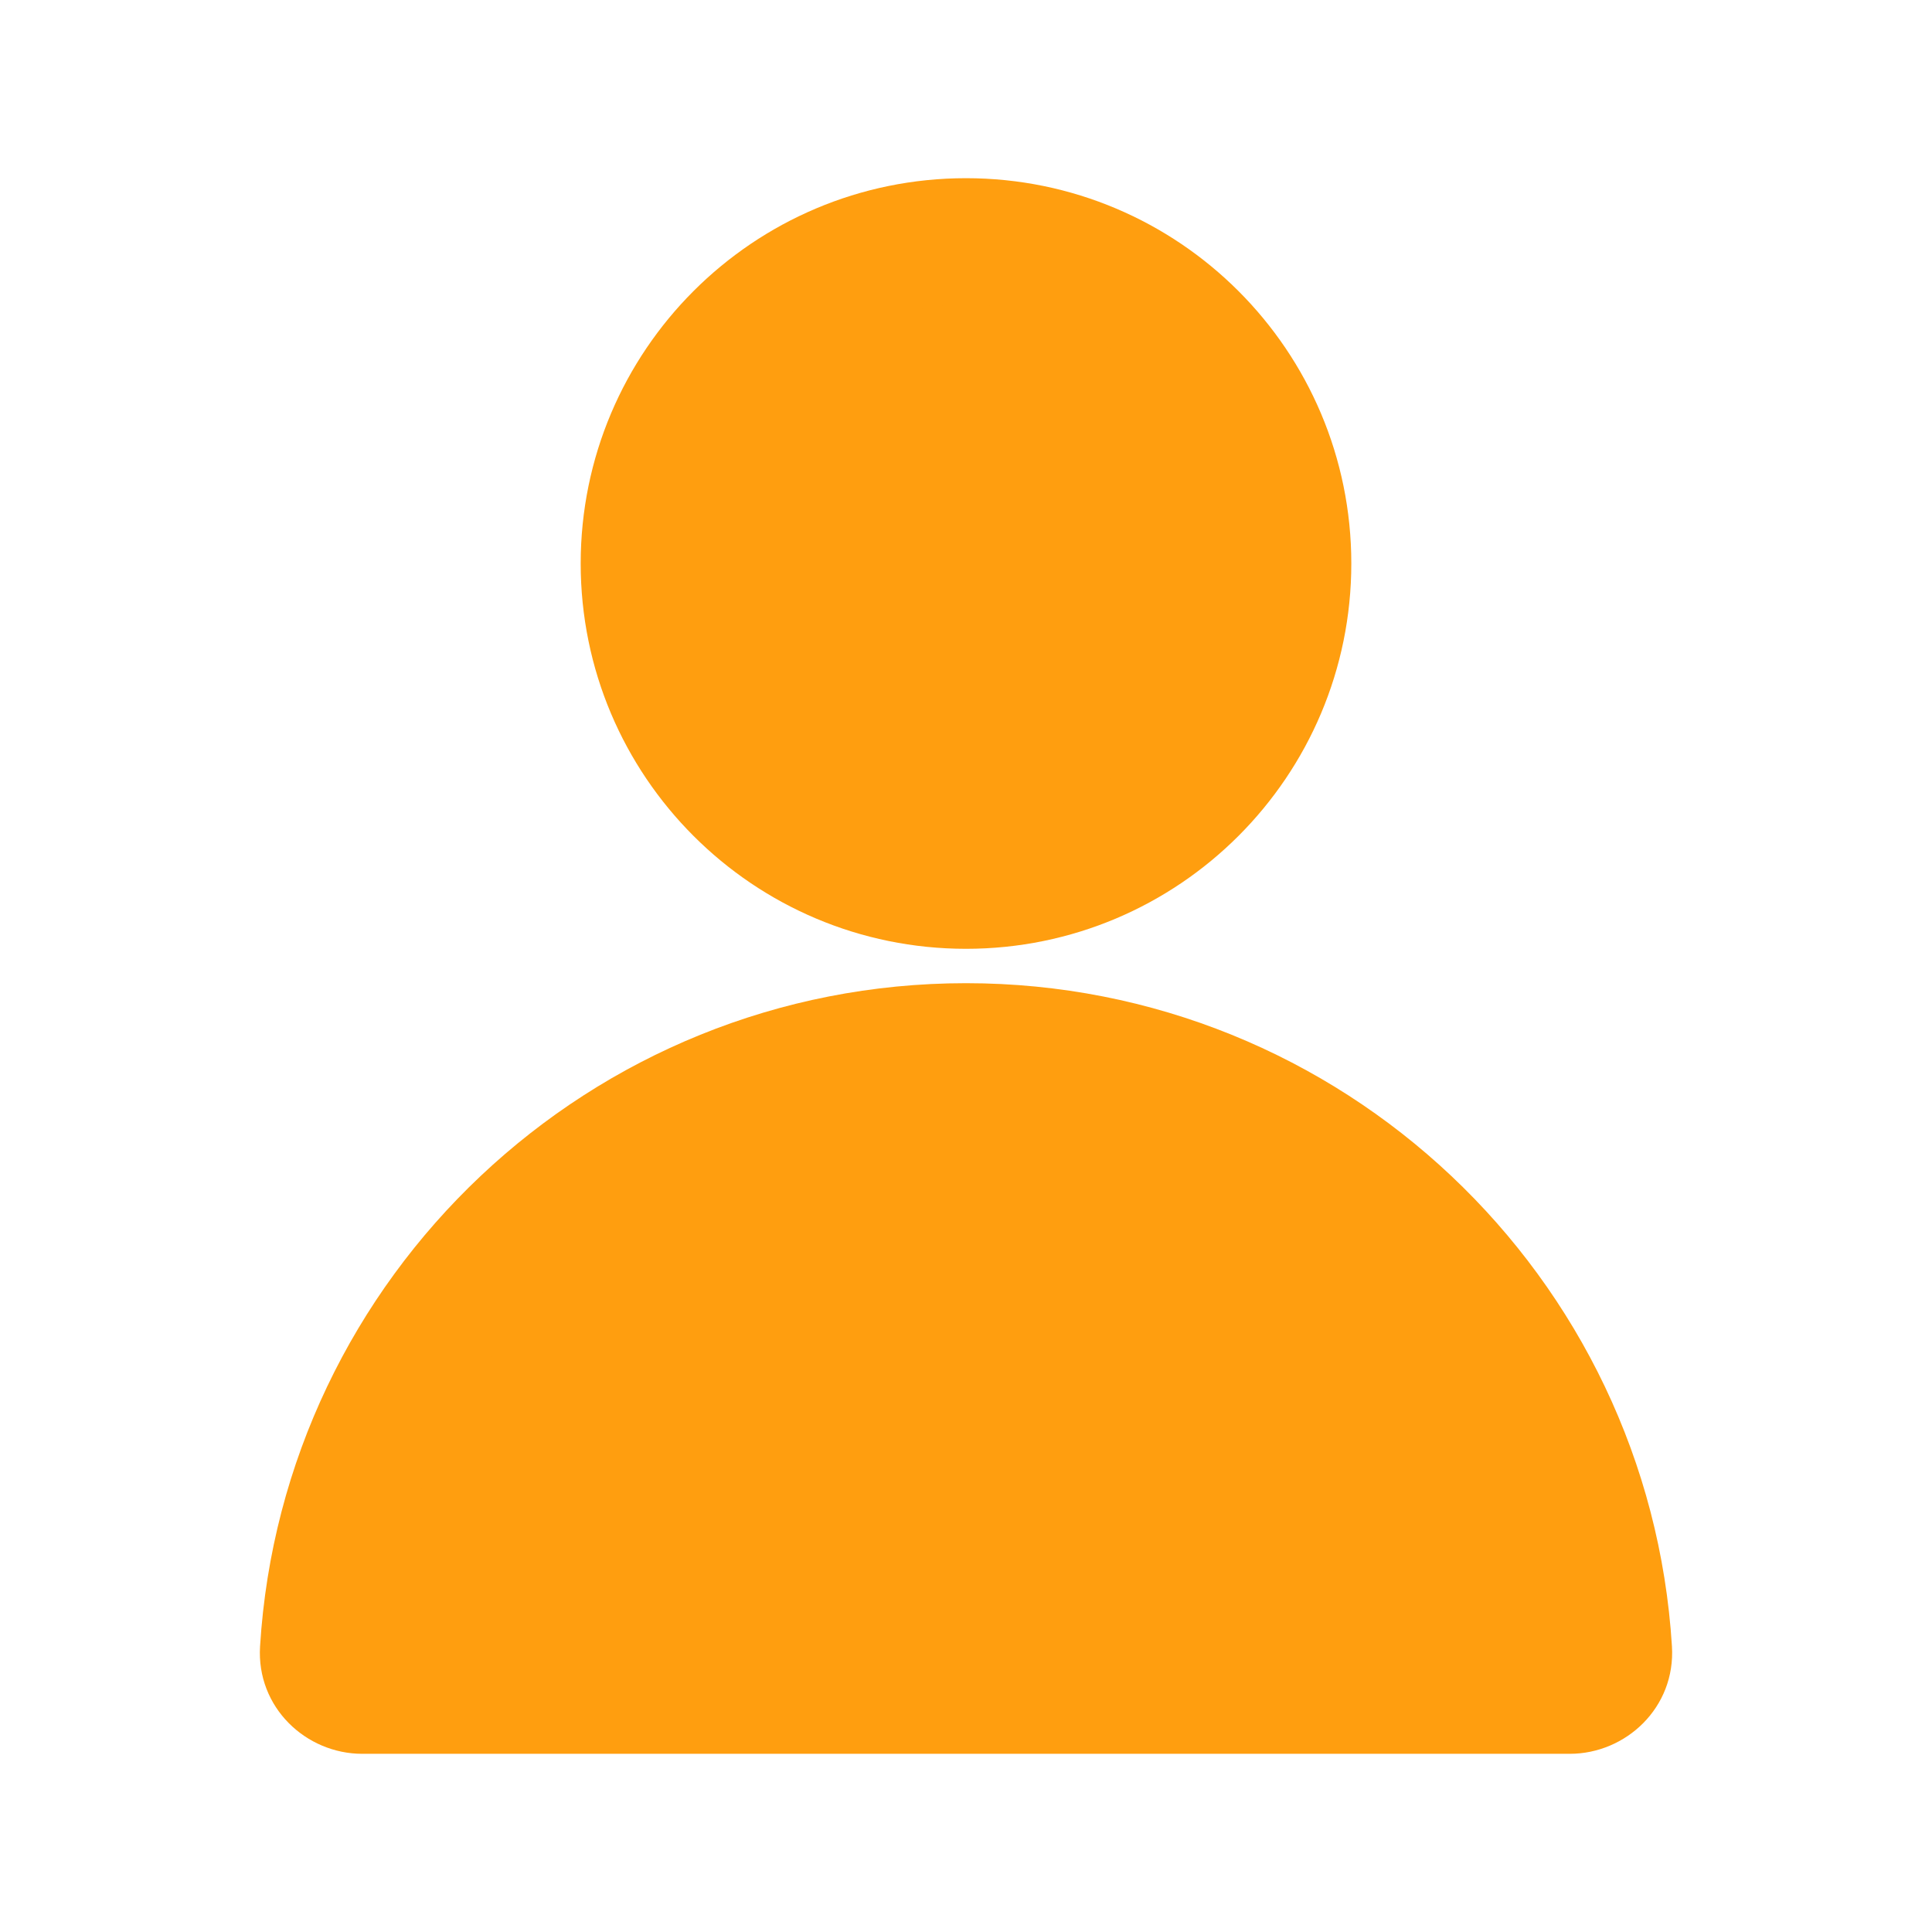 <svg width="40" height="40" viewBox="0 0 48 48" fill="none" xmlns="http://www.w3.org/2000/svg">
<path d="M24 22C28.418 22 32 18.418 32 14C32 9.582 28.418 6 24 6C19.582 6 16 9.582 16 14C16 18.418 19.582 22 24 22Z" fill="#FF9E0F" stroke="#FF9E0F" stroke-width="3.146"/>
<path d="M24 26C15.499 26 8.547 32.629 8.031 41C7.997 41.551 8.448 42 9 42H39C39.552 42 40.003 41.551 39.969 41C39.453 32.629 32.501 26 24 26Z" fill="#FF9E0F"/>
<path d="M8.031 41L9.601 41.097L8.031 41ZM39.969 41L41.539 40.903L41.539 40.903L39.969 41ZM9.601 41.097C10.066 33.55 16.336 27.573 24 27.573V24.427C14.663 24.427 7.028 31.708 6.461 40.903L9.601 41.097ZM24 27.573C31.664 27.573 37.934 33.55 38.399 41.097L41.539 40.903C40.972 31.708 33.337 24.427 24 24.427V27.573ZM9 43.573H39V40.427H9V43.573ZM6.461 40.903C6.367 42.422 7.605 43.573 9 43.573V40.427C9.291 40.427 9.627 40.68 9.601 41.097L6.461 40.903ZM38.399 41.097C38.373 40.68 38.709 40.427 39 40.427V43.573C40.395 43.573 41.633 42.422 41.539 40.903L38.399 41.097Z" fill="#FF9E0F"/>
</svg>
